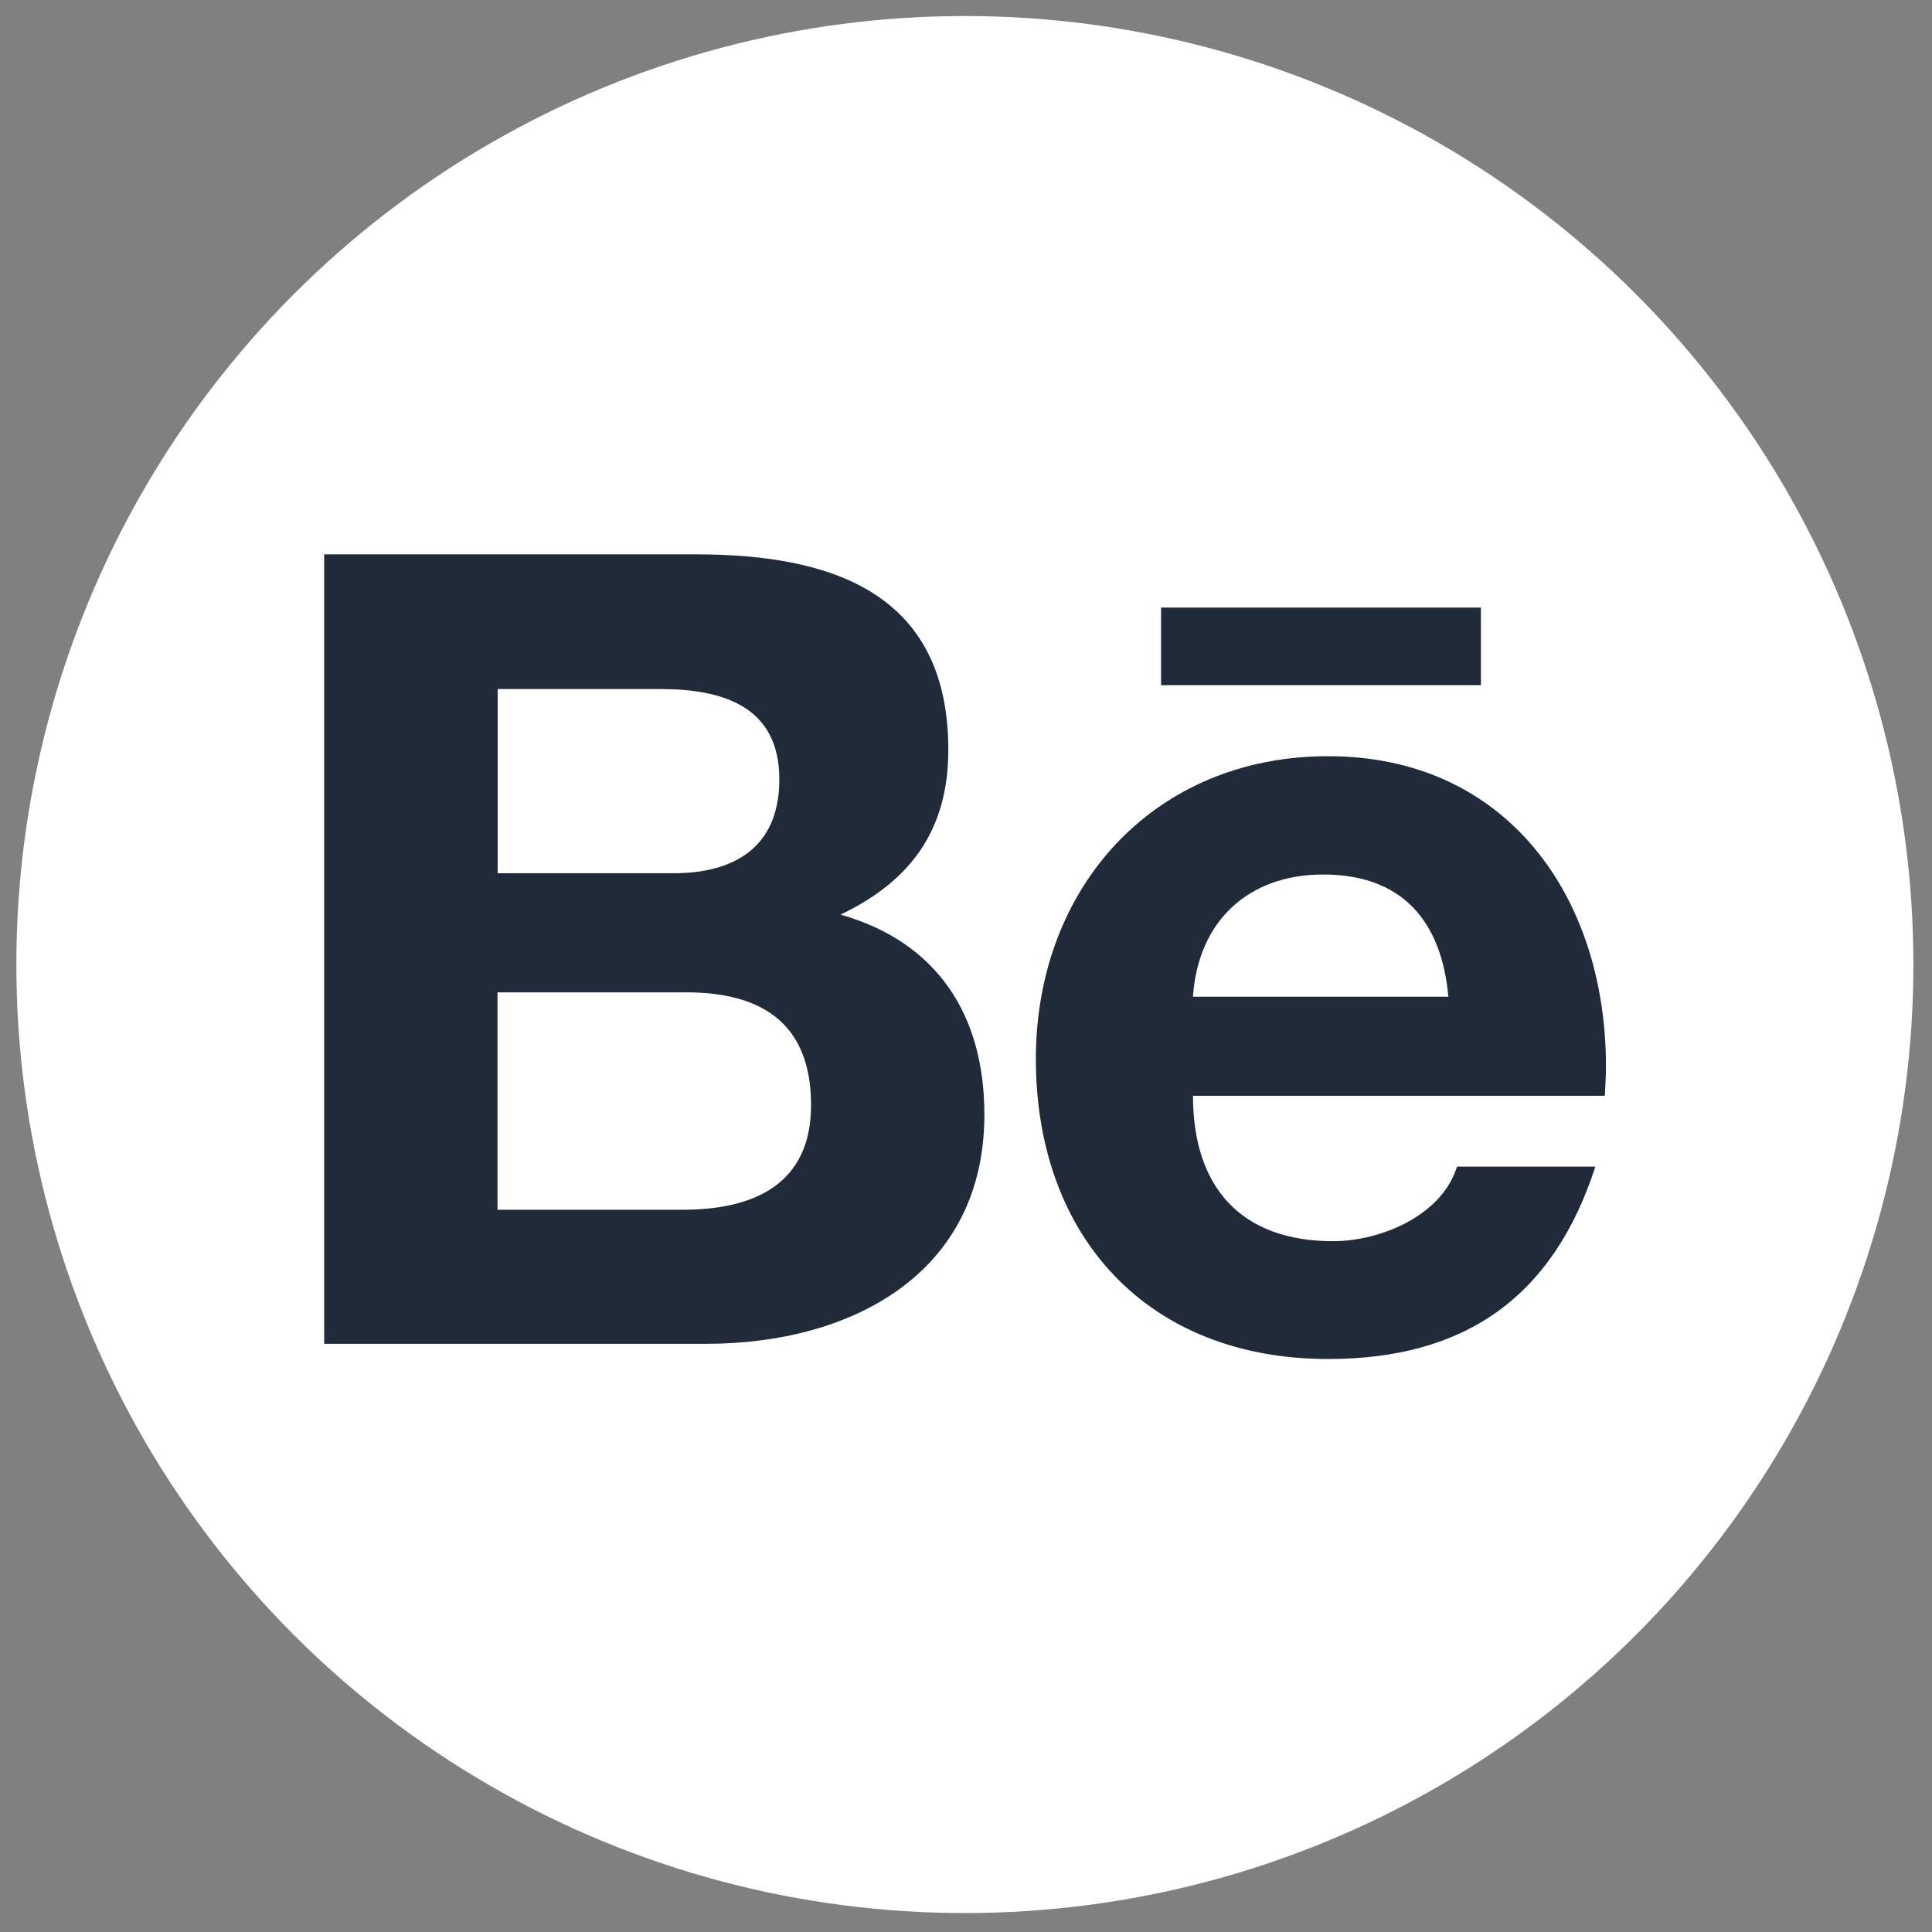 <svg width="62" height="62" viewBox="0 0 62 62" fill="none" xmlns="http://www.w3.org/2000/svg">
<rect x="0" y="0" width="62" height="62" fill="#808080" stroke="none"/>
<circle cx="30.964" cy="30.953" r="30.439" fill="white"/>
<path d="M37.26 19.498H47.524V21.988H37.26V19.498ZM26.975 29.351C29.244 28.265 30.433 26.614 30.433 24.062C30.433 19.015 26.677 17.79 22.34 17.79H10.403V43.124H22.674C27.273 43.124 31.59 40.911 31.59 35.766C31.59 32.587 30.088 30.236 26.975 29.351ZM15.97 22.112H21.192C23.204 22.112 25.01 22.673 25.01 25.008C25.01 27.159 23.605 28.023 21.614 28.023H15.97V22.112ZM21.913 38.822H15.965V31.846H22.031C24.48 31.846 26.028 32.87 26.028 35.463C26.028 38.015 24.181 38.822 21.913 38.822ZM51.537 34.218C51.537 28.79 48.362 24.267 42.621 24.267C37.038 24.267 33.242 28.471 33.242 33.981C33.242 39.692 36.838 43.612 42.621 43.612C46.999 43.612 49.834 41.642 51.197 37.438H46.757C46.274 39.008 44.308 39.831 42.78 39.831C39.827 39.831 38.284 38.102 38.284 35.164H51.501C51.516 34.861 51.537 34.542 51.537 34.218ZM38.284 31.985C38.443 29.572 40.053 28.064 42.461 28.064C44.993 28.064 46.258 29.551 46.48 31.985H38.284Z" fill="#212A39"/>
</svg>
